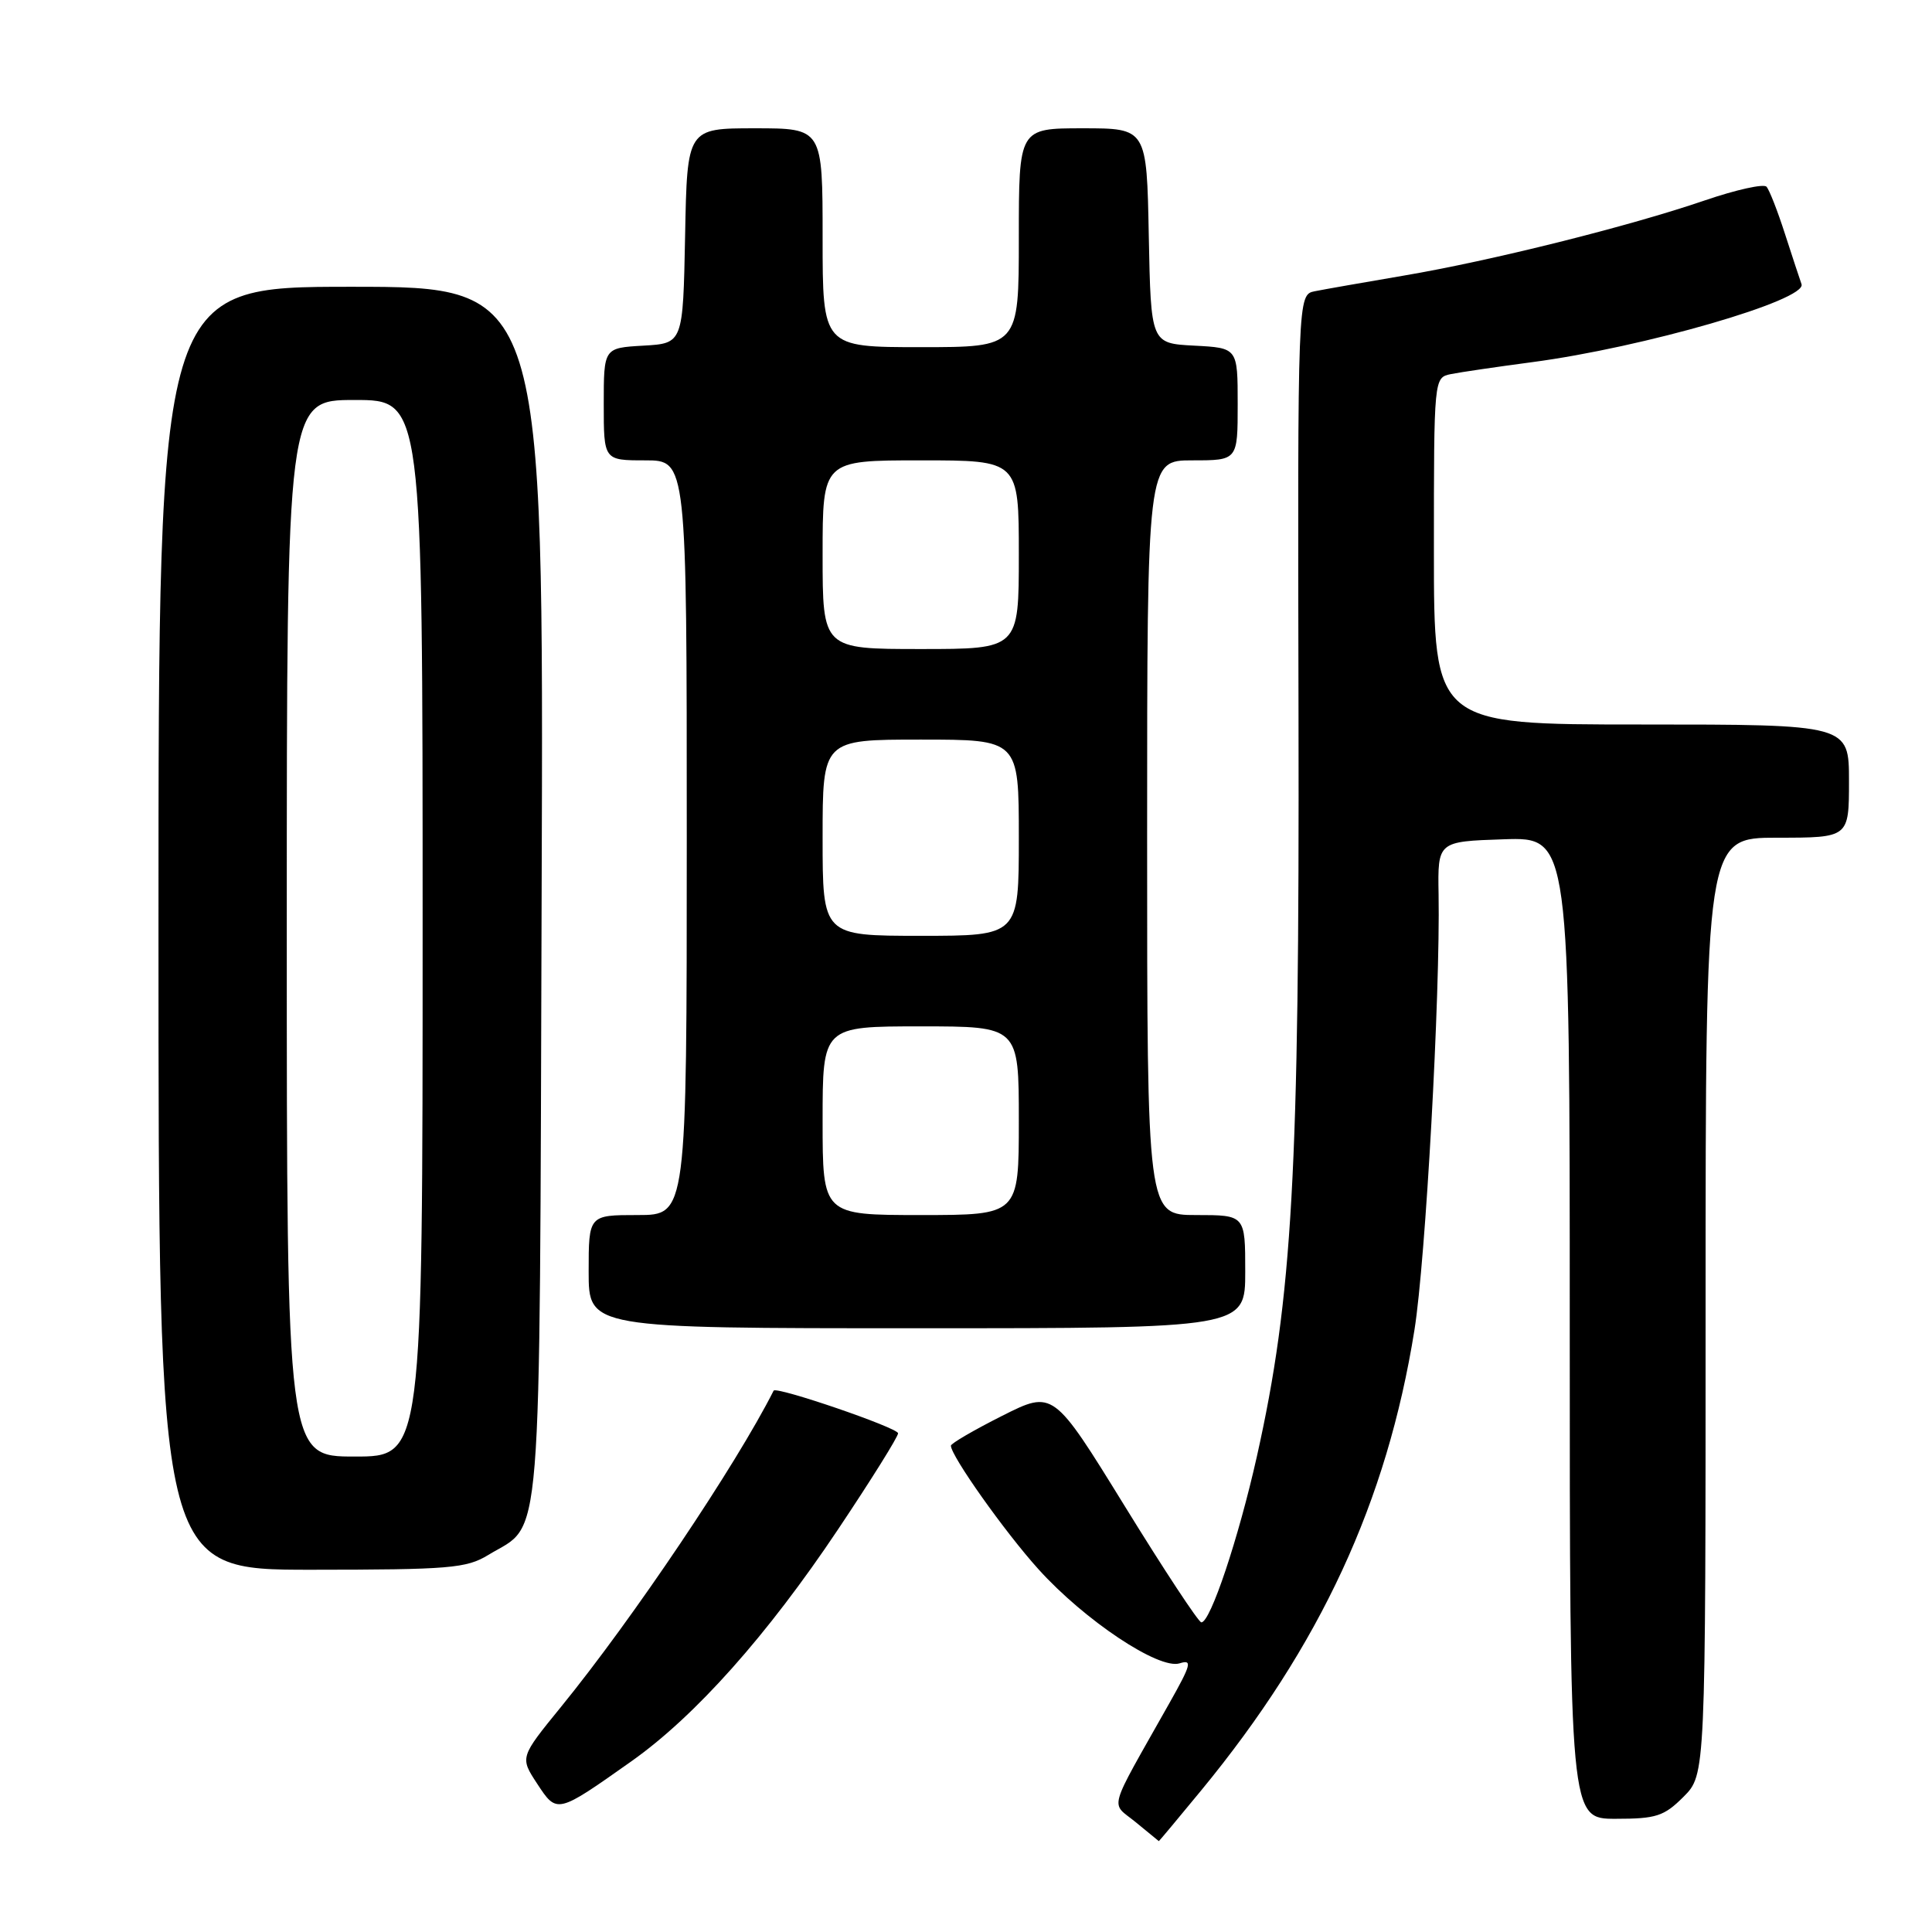 <?xml version="1.0" encoding="UTF-8" standalone="no"?>
<!DOCTYPE svg PUBLIC "-//W3C//DTD SVG 1.1//EN" "http://www.w3.org/Graphics/SVG/1.1/DTD/svg11.dtd" >
<svg xmlns="http://www.w3.org/2000/svg" xmlns:xlink="http://www.w3.org/1999/xlink" version="1.1" viewBox="0 0 256 256">
 <g >
 <path fill="currentColor"
d=" M 159.18 237.22 C 174.95 218.05 183.78 198.99 187.42 176.24 C 188.90 167.02 190.85 131.80 190.62 118.50 C 190.50 111.50 190.50 111.50 199.25 111.21 C 208.00 110.92 208.00 110.92 208.00 175.96 C 208.00 241.00 208.00 241.00 214.08 241.00 C 219.46 241.00 220.49 240.67 223.08 238.08 C 226.00 235.15 226.00 235.15 226.00 173.08 C 226.00 111.00 226.00 111.00 235.50 111.00 C 245.00 111.00 245.00 111.00 245.00 103.50 C 245.00 96.00 245.00 96.00 217.50 96.00 C 190.00 96.00 190.00 96.00 190.00 73.02 C 190.00 50.04 190.00 50.04 192.25 49.57 C 193.49 49.32 198.32 48.61 203.00 47.99 C 217.73 46.05 239.49 39.75 238.71 37.65 C 238.48 37.02 237.50 34.02 236.52 31.00 C 235.55 27.98 234.45 25.16 234.07 24.74 C 233.69 24.33 230.04 25.14 225.94 26.54 C 215.88 29.99 197.57 34.56 186.00 36.52 C 180.78 37.41 175.47 38.34 174.22 38.59 C 171.94 39.05 171.94 39.05 172.06 94.78 C 172.19 155.42 171.26 171.89 166.54 193.00 C 164.11 203.84 160.37 215.03 159.18 214.97 C 158.81 214.95 154.24 208.02 149.03 199.56 C 139.56 184.20 139.56 184.20 132.78 187.61 C 129.05 189.49 126.00 191.27 126.00 191.56 C 126.00 192.91 133.17 203.03 137.60 207.93 C 143.72 214.71 153.57 221.27 156.31 220.40 C 158.02 219.86 157.84 220.55 154.97 225.64 C 146.61 240.48 147.12 238.68 150.50 241.46 C 152.15 242.82 153.52 243.94 153.55 243.96 C 153.58 243.98 156.11 240.95 159.18 237.22 Z  M 83.65 233.39 C 92.11 227.41 101.65 216.71 111.06 202.63 C 115.43 196.10 119.00 190.38 119.00 189.92 C 119.00 189.19 102.82 183.65 102.51 184.27 C 97.53 194.14 83.84 214.51 74.33 226.18 C 68.89 232.86 68.89 232.86 71.17 236.34 C 73.81 240.36 73.77 240.37 83.65 233.39 Z  M 64.70 206.04 C 71.96 201.62 71.47 207.69 71.77 118.29 C 72.05 38.00 72.05 38.00 46.52 38.00 C 21.00 38.00 21.00 38.00 21.00 123.00 C 21.00 208.00 21.00 208.00 41.25 208.00 C 59.56 207.99 61.81 207.81 64.70 206.04 Z  M 165.00 168.50 C 165.00 161.00 165.00 161.00 158.50 161.00 C 152.00 161.00 152.00 161.00 152.00 111.00 C 152.00 61.00 152.00 61.00 158.00 61.00 C 164.00 61.00 164.00 61.00 164.00 53.55 C 164.00 46.10 164.00 46.10 158.25 45.80 C 152.50 45.50 152.50 45.50 152.22 31.25 C 151.95 17.00 151.95 17.00 143.47 17.00 C 135.00 17.00 135.00 17.00 135.00 31.50 C 135.00 46.00 135.00 46.00 122.00 46.00 C 109.00 46.00 109.00 46.00 109.00 31.50 C 109.00 17.00 109.00 17.00 100.03 17.00 C 91.05 17.00 91.05 17.00 90.78 31.25 C 90.50 45.50 90.50 45.50 85.25 45.80 C 80.00 46.10 80.00 46.10 80.00 53.55 C 80.00 61.00 80.00 61.00 85.50 61.00 C 91.00 61.00 91.00 61.00 91.00 111.00 C 91.00 161.00 91.00 161.00 84.50 161.00 C 78.00 161.00 78.00 161.00 78.00 168.50 C 78.00 176.00 78.00 176.00 121.50 176.00 C 165.00 176.00 165.00 176.00 165.00 168.50 Z  M 38.00 123.00 C 38.00 53.00 38.00 53.00 47.00 53.00 C 56.00 53.00 56.00 53.00 56.00 123.00 C 56.00 193.00 56.00 193.00 47.00 193.00 C 38.00 193.00 38.00 193.00 38.00 123.00 Z  M 109.00 148.50 C 109.00 136.00 109.00 136.00 122.00 136.00 C 135.00 136.00 135.00 136.00 135.00 148.50 C 135.00 161.00 135.00 161.00 122.00 161.00 C 109.00 161.00 109.00 161.00 109.00 148.50 Z  M 109.00 111.00 C 109.00 98.00 109.00 98.00 122.00 98.00 C 135.00 98.00 135.00 98.00 135.00 111.00 C 135.00 124.00 135.00 124.00 122.00 124.00 C 109.00 124.00 109.00 124.00 109.00 111.00 Z  M 109.00 73.50 C 109.00 61.00 109.00 61.00 122.00 61.00 C 135.00 61.00 135.00 61.00 135.00 73.50 C 135.00 86.00 135.00 86.00 122.00 86.00 C 109.00 86.00 109.00 86.00 109.00 73.50 Z "/>
</g>
</svg>